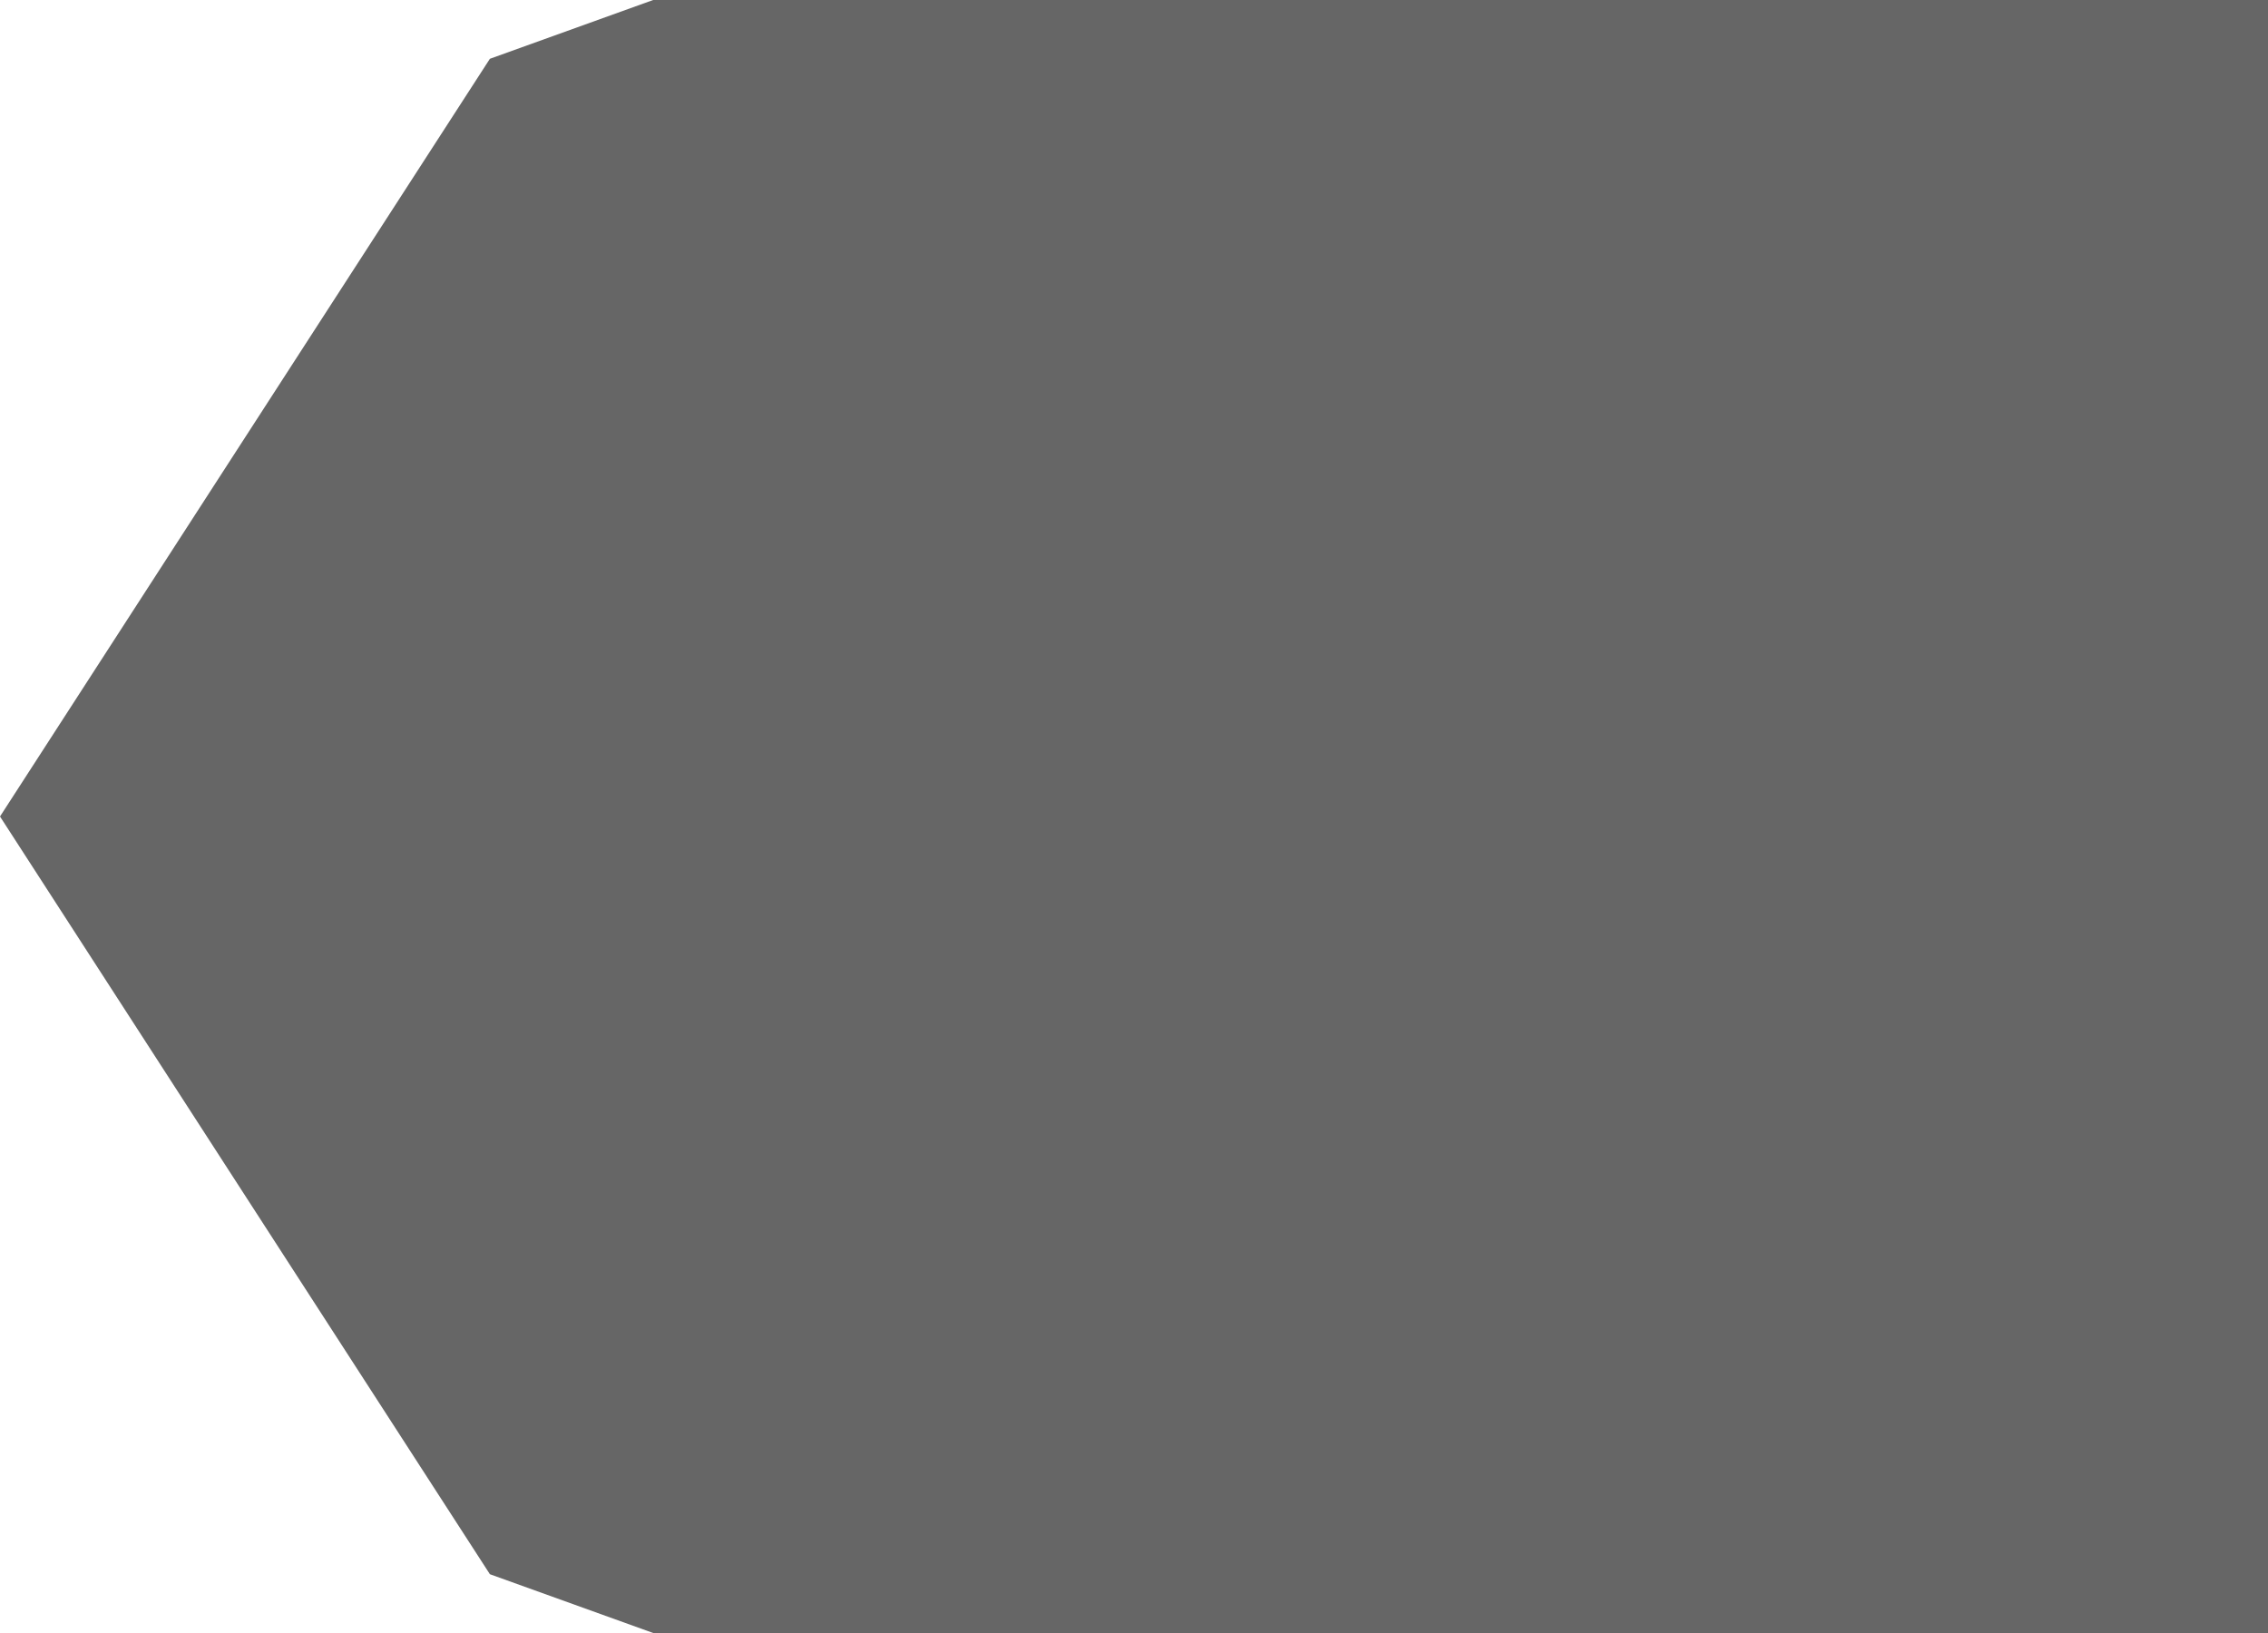 ﻿<?xml version="1.0" encoding="utf-8"?>
<svg version="1.1" xmlns:xlink="http://www.w3.org/1999/xlink" width="25px" height="18px" xmlns="http://www.w3.org/2000/svg">
  <g transform="matrix(1 0 0 1 -288 -510 )">
    <path d="M 295.2 510  C 295.2 510  293.4 510.648  293.4 510.648  C 293.4 510.648  288 519  288 519  C 288 519  293.4 527.352  293.4 527.352  C 293.4 527.352  295.2 528  295.2 528  C 295.2 528  313 528  313 528  C 313 528  313 510  313 510  C 313 510  295.2 510  295.2 510  Z " fill-rule="nonzero" fill="#666666" stroke="none" />
  </g>
</svg>